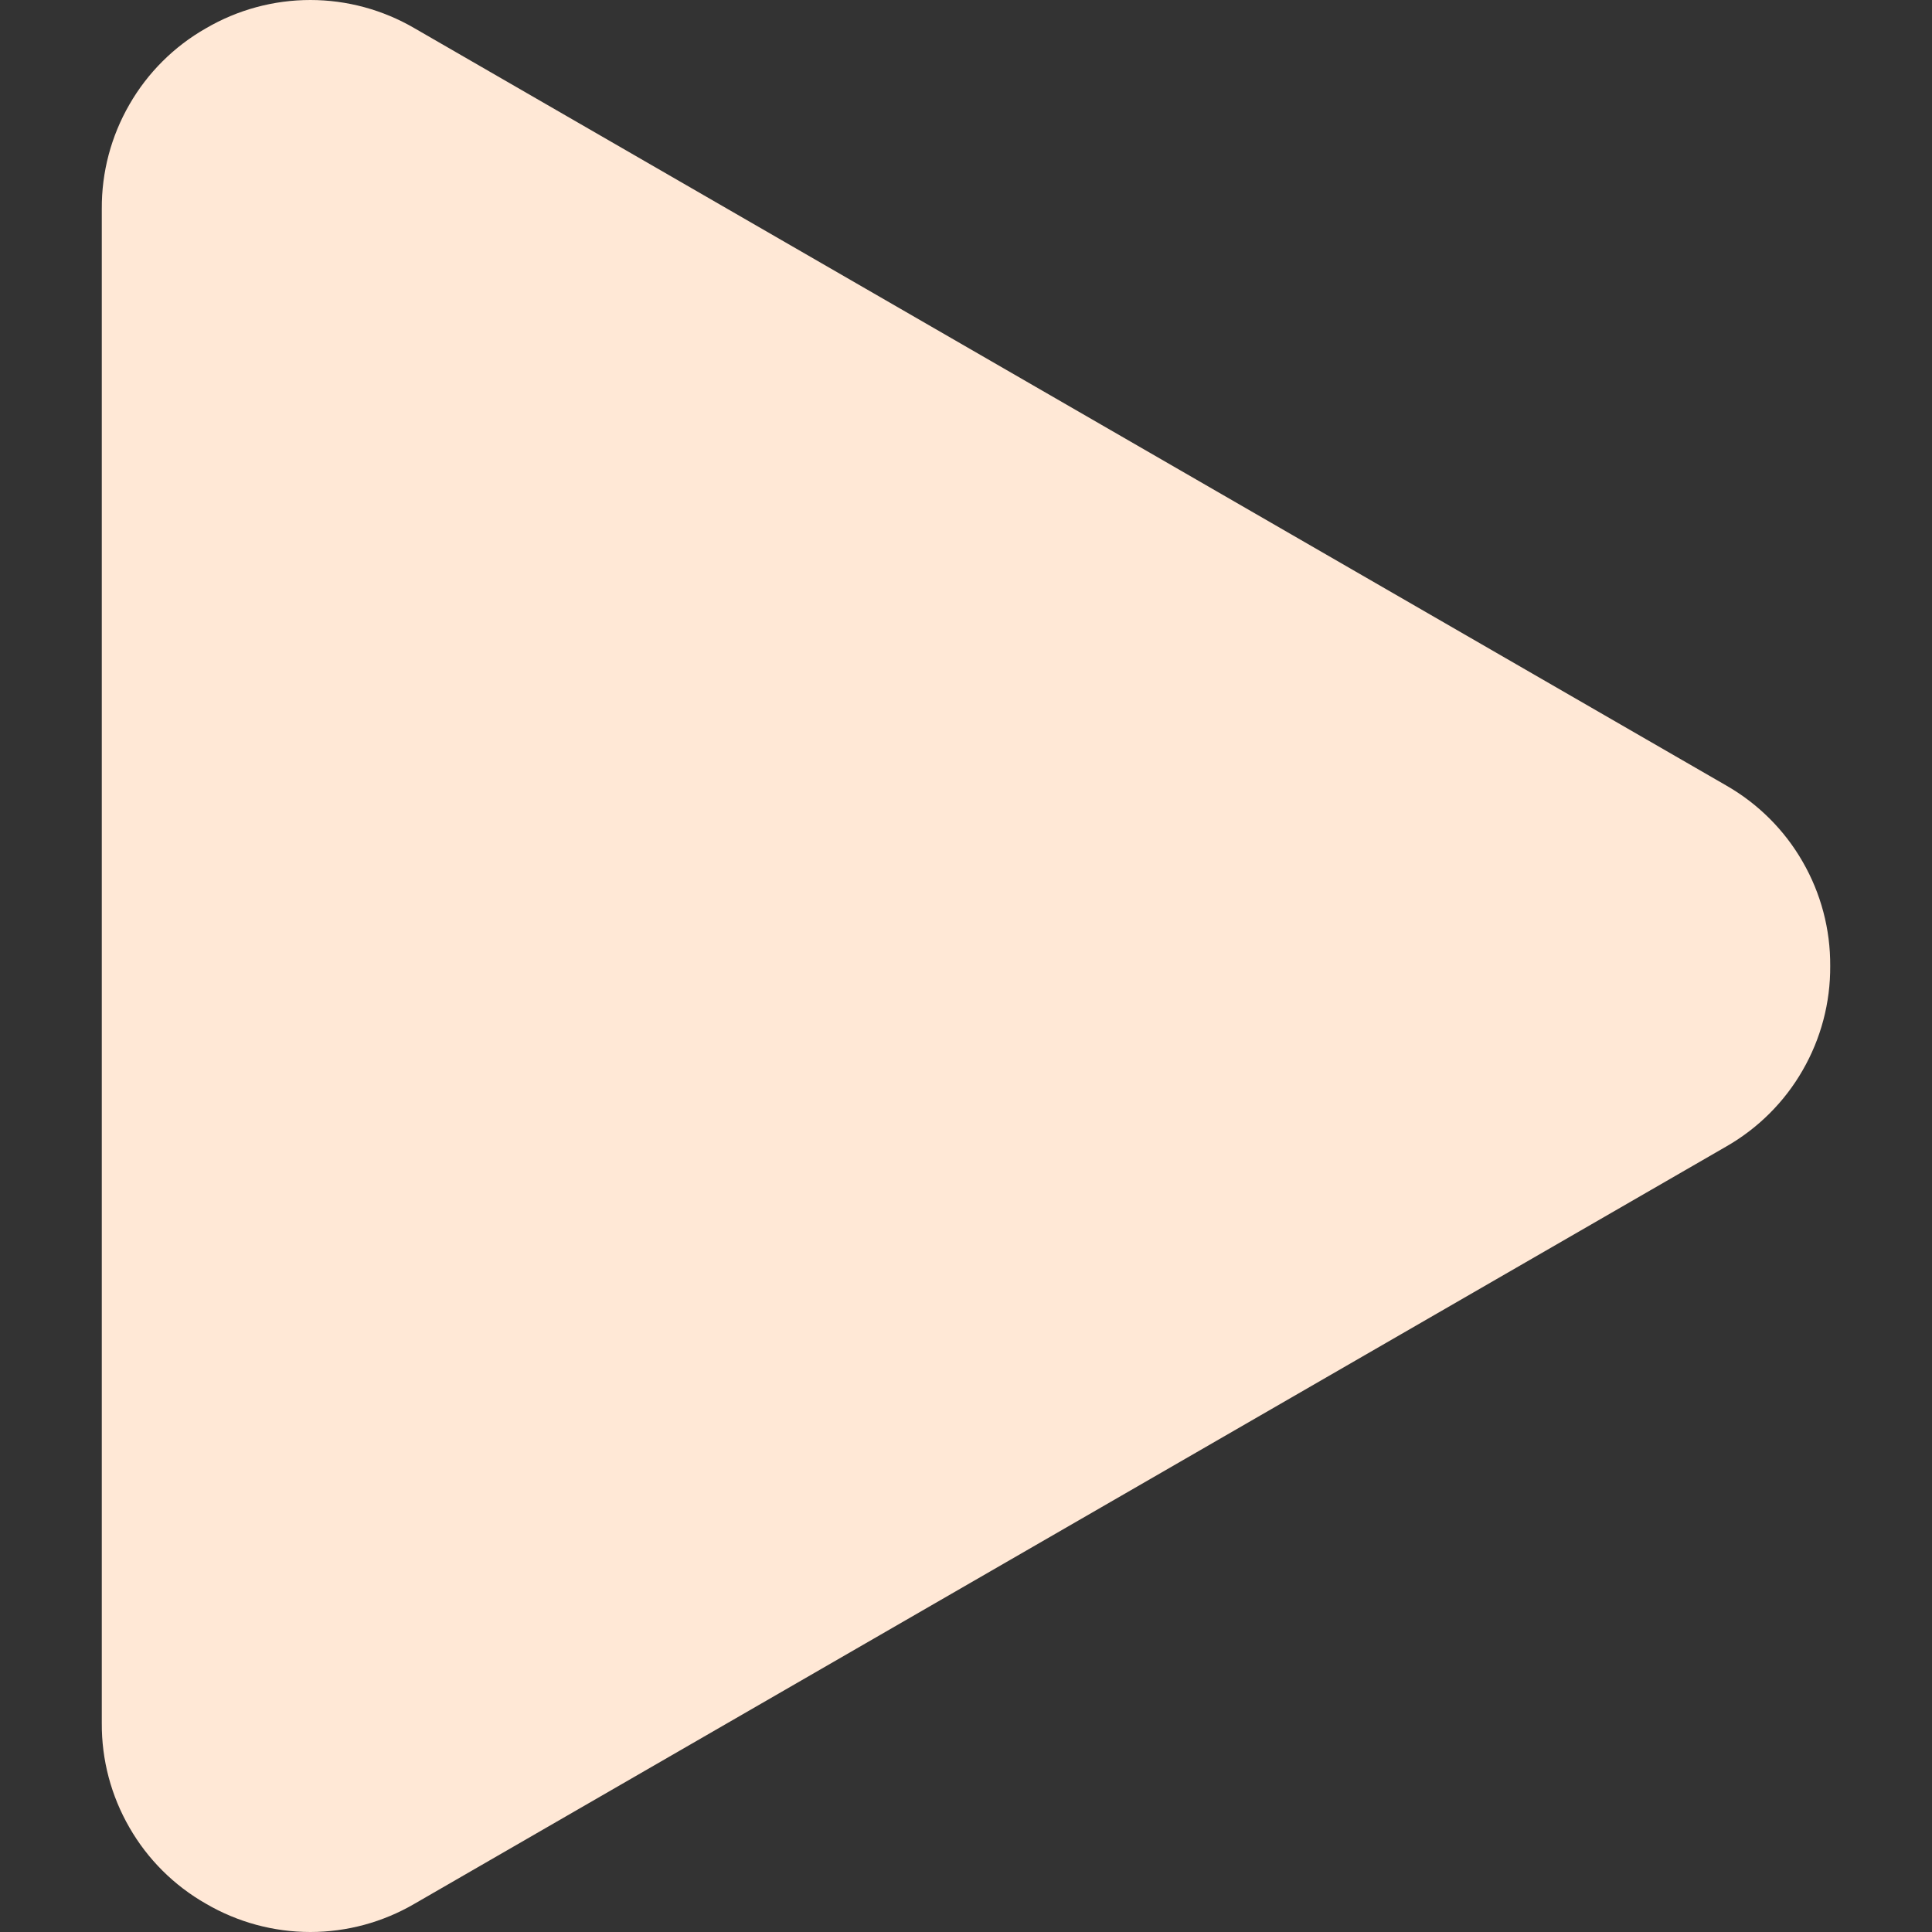 <svg width="16" height="16" viewBox="0 0 16 16" fill="none" xmlns="http://www.w3.org/2000/svg">
<rect x="0" y="0" width="16" height="16" fill="#333333" stroke="none"/>
<g clip-path="url(#clip0_139_105)">
<path d="M15.157 8C15.159 8.304 15.08 8.602 14.928 8.865C14.777 9.128 14.557 9.346 14.294 9.496L3.433 15.766C3.171 15.919 2.873 16 2.57 16C2.266 16 1.968 15.919 1.706 15.766C1.442 15.616 1.223 15.398 1.072 15.135C0.92 14.872 0.841 14.574 0.843 14.27V1.73C0.841 1.426 0.92 1.128 1.072 0.865C1.223 0.602 1.442 0.384 1.706 0.234C1.968 0.081 2.266 0 2.57 0C2.873 0 3.171 0.081 3.433 0.234L14.294 6.504C14.557 6.654 14.777 6.872 14.928 7.135C15.08 7.398 15.159 7.696 15.157 8Z" fill="#FFE8D6"/>
</g>
<defs>
<clipPath id="clip0_139_105">
<rect width="16" height="16" fill="white"/>
</clipPath>
</defs>
</svg>
